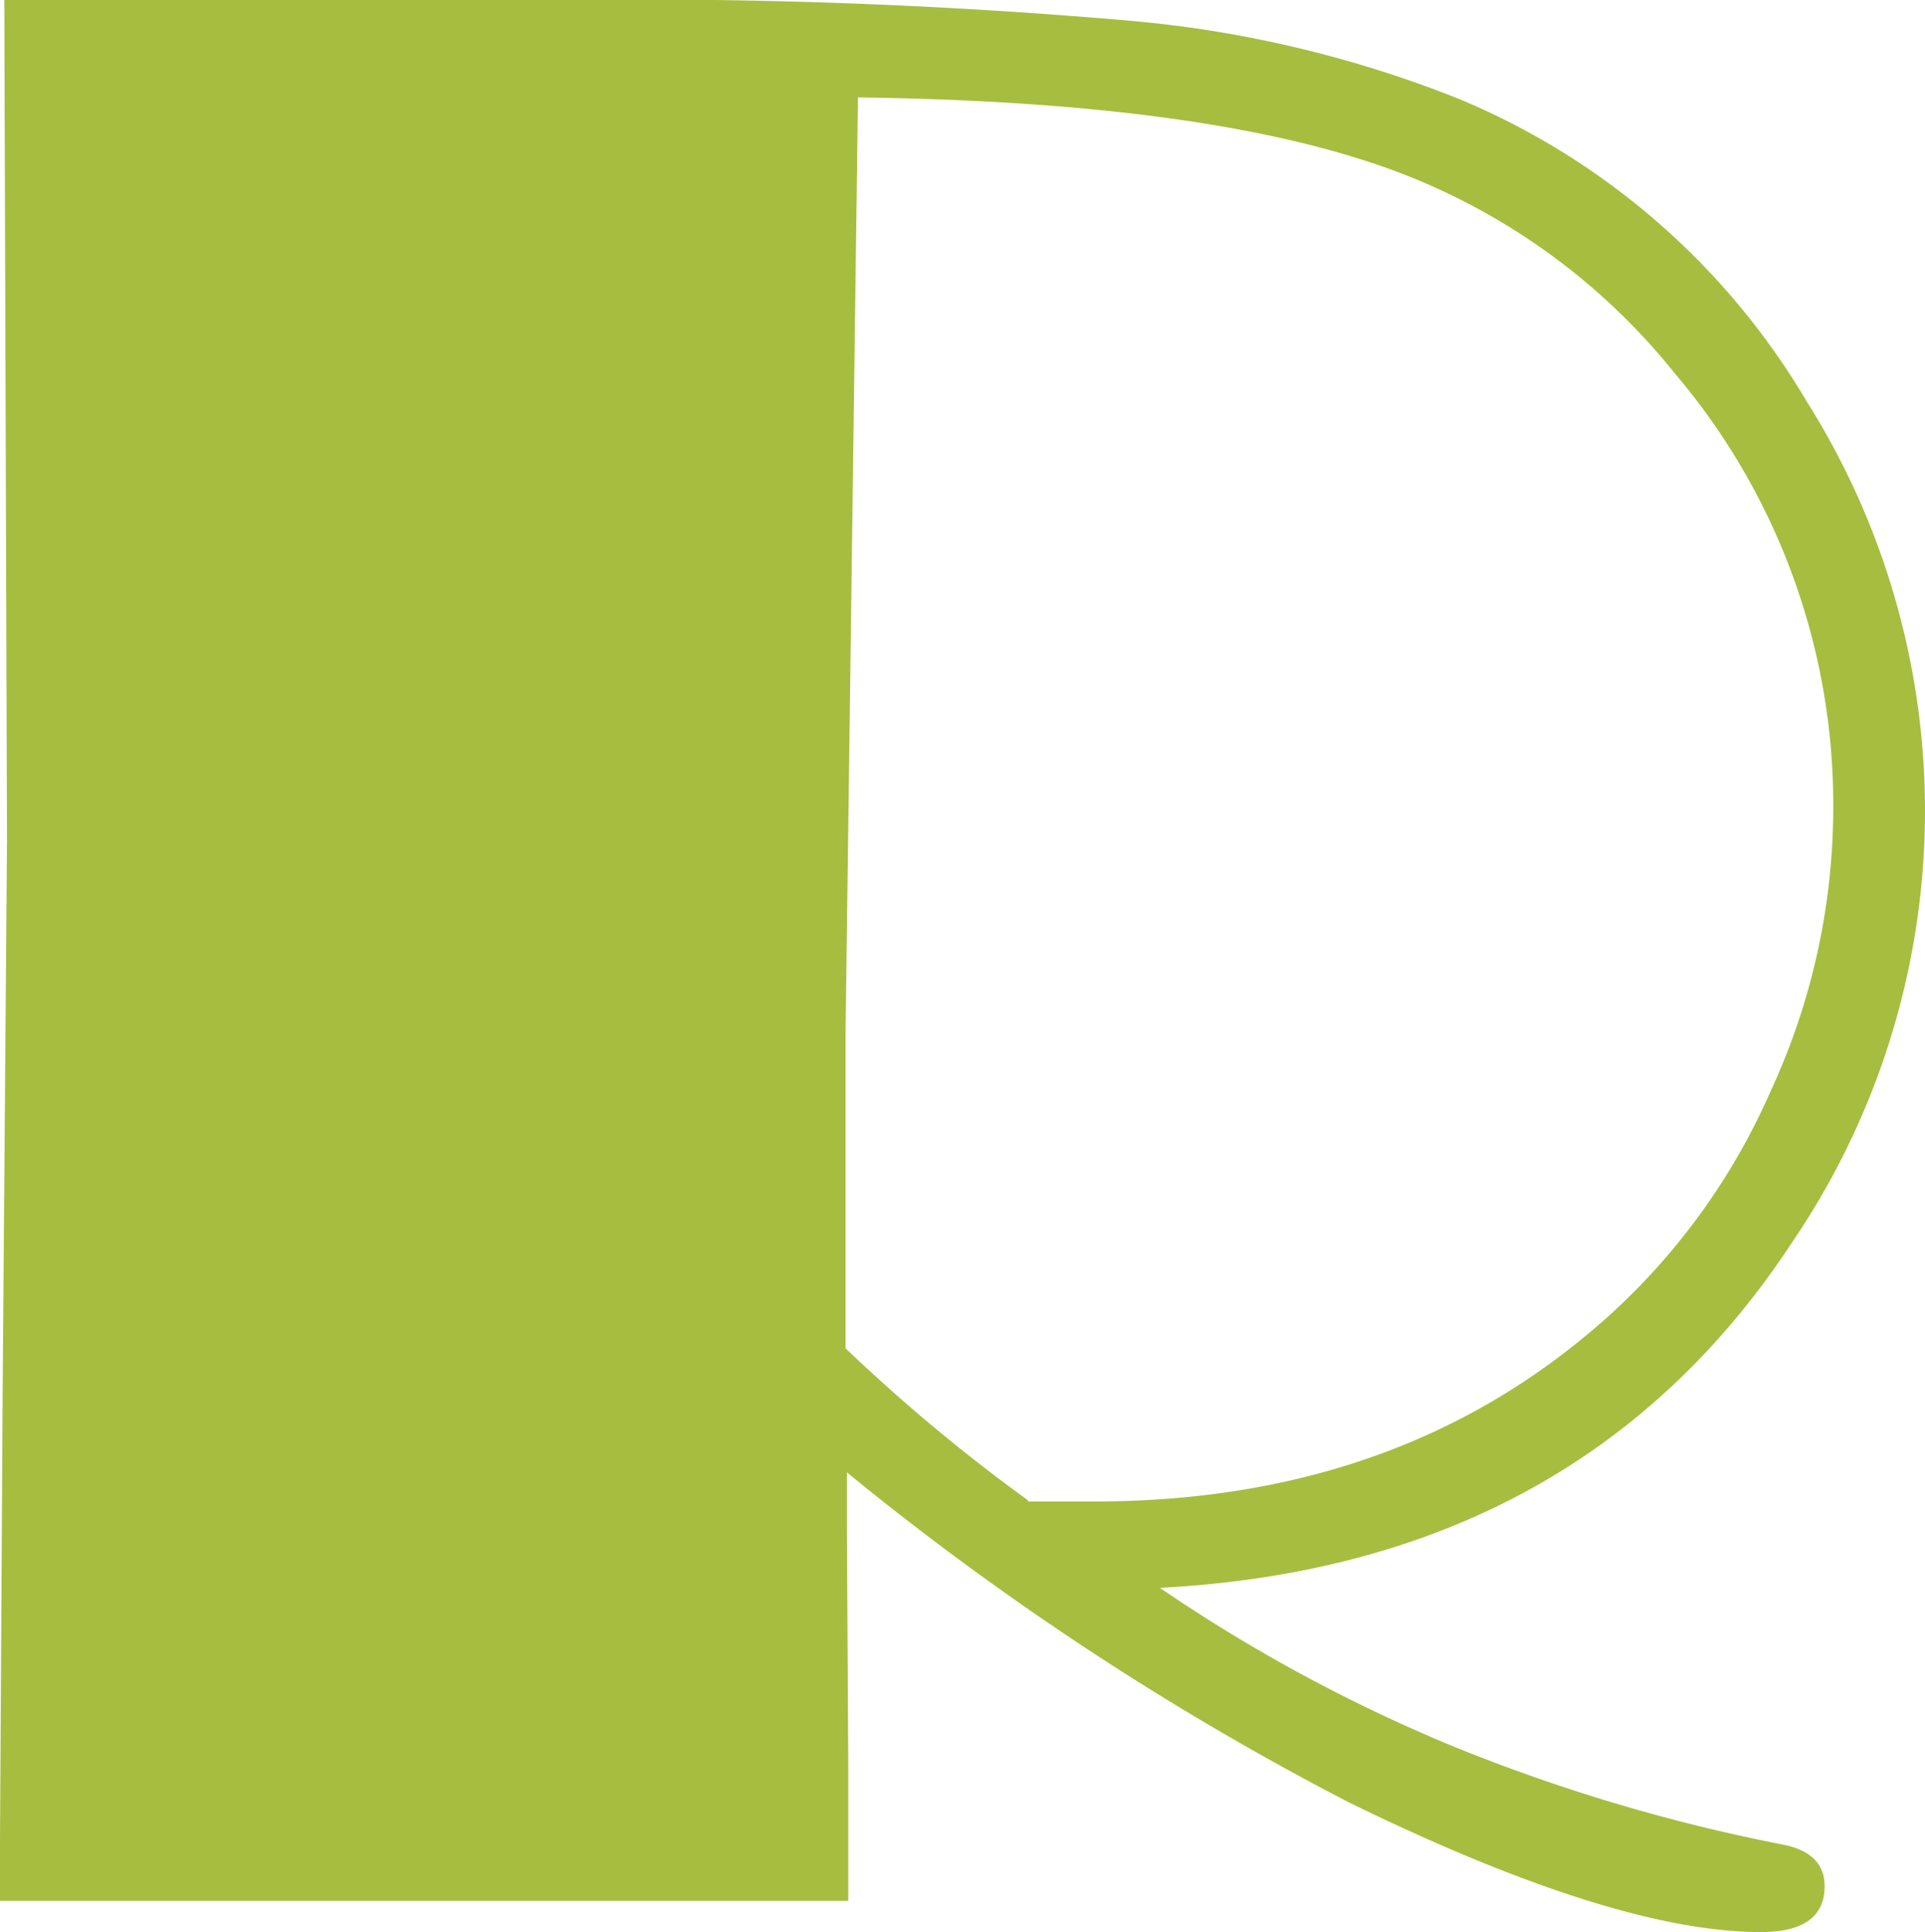 <svg xmlns="http://www.w3.org/2000/svg" viewBox="0 0 71.53 71.79"><g data-name="图层 2"><path d="M43.1 59a59.79 59.79 0 0010.73 5.82 66.07 66.07 0 0012.37 3.71c1.07.2 1.6.72 1.6 1.55q0 1.71-2.37 1.71-5.43 0-15.25-4.79a107.56 107.56 0 01-18.71-12.29v2.12l.05 8.8v5H0v-2.31l.1-16.87.16-20.19L.16 0H21a210.63 210.63 0 0121.1.78 43.19 43.19 0 0112.1 2.89 27.09 27.09 0 0112.93 11.24 28.51 28.51 0 01-.51 31.21Q58.72 58.18 43.1 59zm-4.91-3.21h2.48q10.65 0 18-5.95a24.52 24.52 0 007.13-9.31 25.07 25.07 0 002.32-10.46 24.75 24.75 0 00-5.89-16.2A24.1 24.1 0 0051 6.06q-6.82-2.28-19.12-2.44l-.46 34.68V50.1a64.71 64.71 0 006.77 5.64z" fill="#a7bd3f" data-name="图层 1_复制 4"/></g></svg>